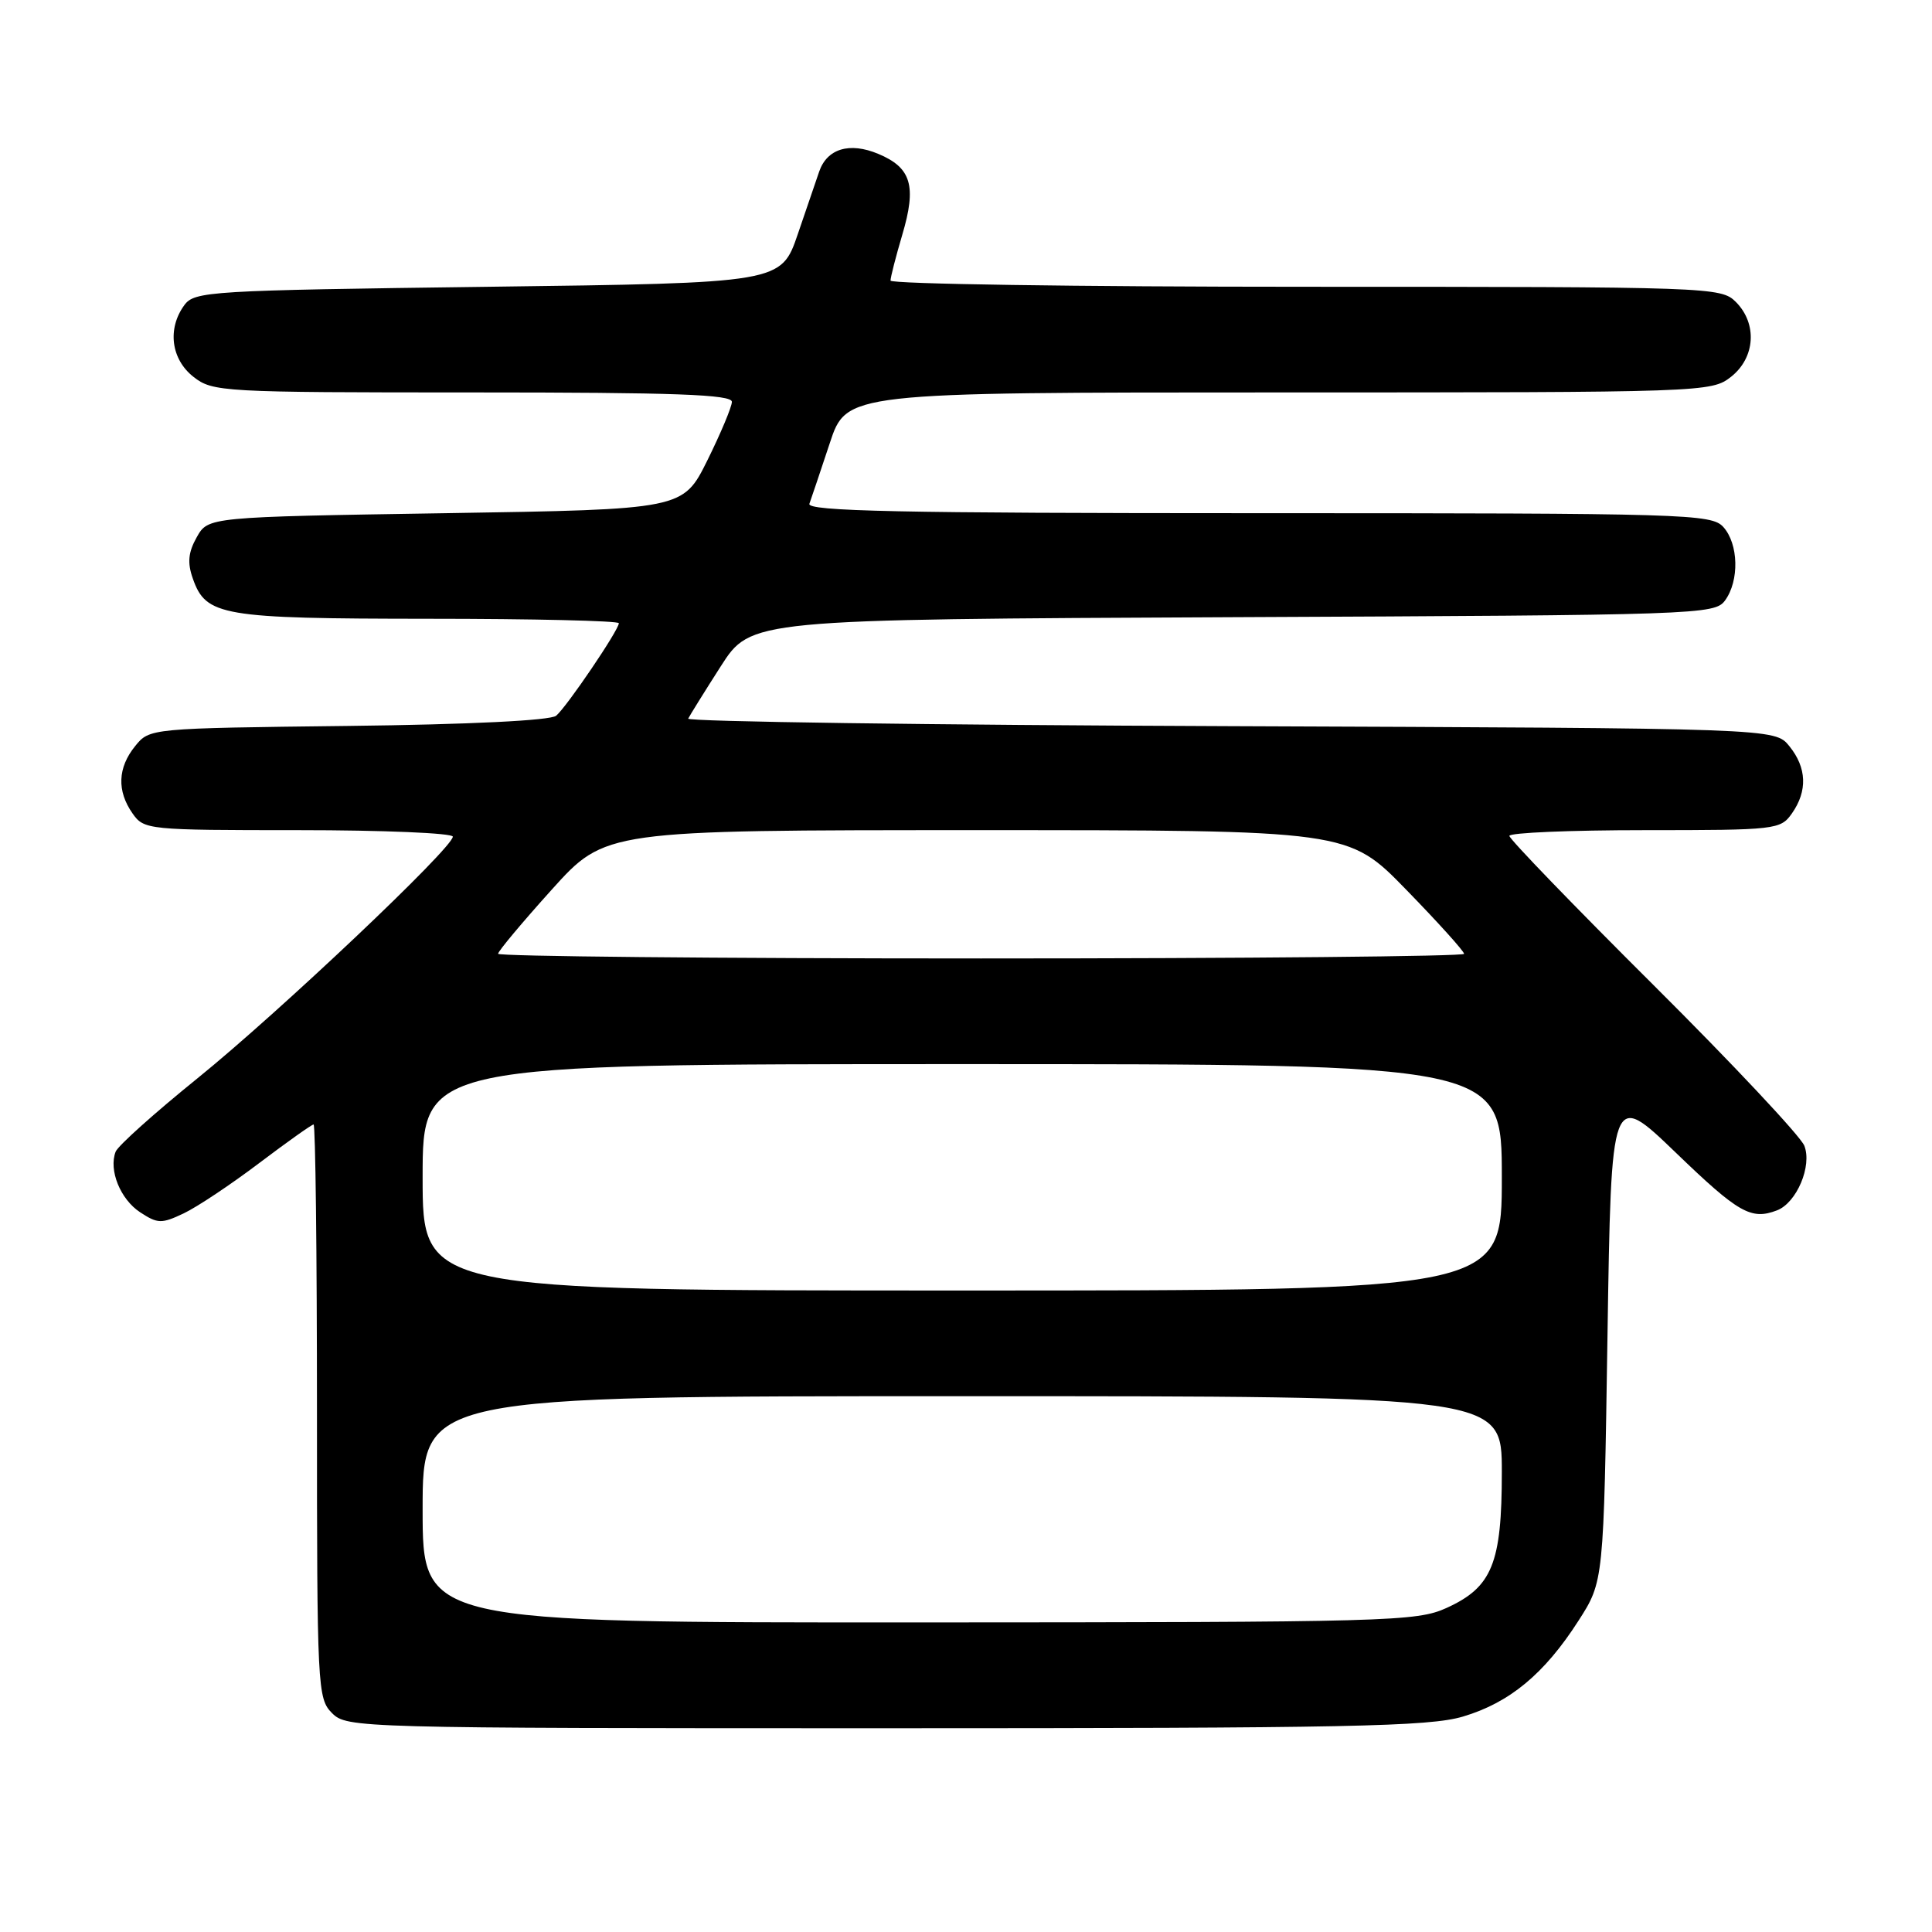 <?xml version="1.0" encoding="UTF-8" standalone="no"?>
<!DOCTYPE svg PUBLIC "-//W3C//DTD SVG 1.1//EN" "http://www.w3.org/Graphics/SVG/1.1/DTD/svg11.dtd" >
<svg xmlns="http://www.w3.org/2000/svg" xmlns:xlink="http://www.w3.org/1999/xlink" version="1.1" viewBox="0 0 256 256">
 <g >
 <path fill="currentColor"
d=" M 193.83 227.46 C 200.03 225.62 204.64 221.80 209.16 214.75 C 212.50 209.55 212.50 209.55 213.00 177.03 C 213.50 144.50 213.50 144.50 222.07 152.75 C 230.37 160.75 232.03 161.69 235.46 160.38 C 238.07 159.38 240.14 154.48 239.08 151.81 C 238.57 150.54 229.57 140.95 219.08 130.51 C 208.59 120.07 200.00 111.18 200.00 110.76 C 200.00 110.34 208.07 110.00 217.94 110.00 C 235.35 110.00 235.93 109.93 237.44 107.78 C 239.53 104.80 239.41 101.72 237.09 98.86 C 235.18 96.50 235.18 96.50 163.01 96.22 C 123.32 96.07 91.00 95.62 91.19 95.22 C 91.38 94.83 93.32 91.70 95.51 88.28 C 99.50 82.07 99.50 82.07 163.33 81.78 C 225.19 81.51 227.21 81.44 228.58 79.56 C 230.49 76.94 230.37 72.07 228.35 69.83 C 226.78 68.10 223.55 68.00 166.74 68.00 C 119.20 68.00 106.88 67.74 107.25 66.75 C 107.50 66.06 108.71 62.46 109.94 58.75 C 112.16 52.00 112.16 52.00 169.45 52.00 C 225.88 52.00 226.77 51.97 229.37 49.93 C 232.59 47.39 232.88 42.88 230.00 40.00 C 228.05 38.05 226.67 38.00 173.00 38.00 C 142.75 38.00 118.00 37.63 118.00 37.18 C 118.00 36.73 118.70 34.01 119.55 31.13 C 121.48 24.64 120.76 22.22 116.38 20.39 C 112.57 18.79 109.58 19.70 108.54 22.75 C 108.21 23.71 106.94 27.42 105.72 31.00 C 103.50 37.50 103.50 37.50 64.67 38.00 C 27.69 38.48 25.77 38.59 24.42 40.44 C 22.15 43.55 22.66 47.59 25.63 49.93 C 28.18 51.93 29.38 52.00 62.63 52.00 C 89.47 52.00 96.99 52.27 96.98 53.25 C 96.96 53.94 95.50 57.42 93.73 61.00 C 90.50 67.50 90.50 67.50 59.04 68.00 C 27.58 68.50 27.58 68.50 26.07 71.18 C 24.94 73.19 24.81 74.57 25.55 76.66 C 27.29 81.62 29.33 81.97 56.75 81.99 C 70.64 81.99 82.00 82.26 82.00 82.58 C 82.00 83.48 75.08 93.69 73.69 94.84 C 72.93 95.47 62.24 96.00 46.13 96.19 C 19.86 96.50 19.82 96.50 17.91 98.86 C 15.59 101.72 15.47 104.80 17.56 107.78 C 19.08 109.95 19.56 110.00 39.56 110.00 C 50.80 110.00 60.00 110.39 60.00 110.86 C 60.00 112.35 36.98 134.13 26.18 142.87 C 20.50 147.46 15.61 151.84 15.32 152.61 C 14.38 155.05 15.95 158.92 18.58 160.64 C 20.90 162.16 21.41 162.17 24.36 160.77 C 26.14 159.92 30.64 156.92 34.35 154.11 C 38.07 151.30 41.31 149.00 41.55 149.00 C 41.80 149.00 42.00 166.10 42.00 187.00 C 42.00 223.67 42.07 225.07 44.00 227.00 C 45.96 228.96 47.33 229.00 117.32 229.00 C 178.68 229.00 189.36 228.78 193.83 227.46 Z  M 56.00 200.00 C 56.00 185.00 56.00 185.00 127.50 185.00 C 199.00 185.00 199.00 185.00 199.00 195.05 C 199.00 207.17 197.72 210.31 191.68 213.06 C 187.71 214.86 184.18 214.96 121.75 214.98 C 56.00 215.00 56.00 215.00 56.00 200.00 Z  M 56.00 156.00 C 56.00 141.00 56.00 141.00 127.50 141.00 C 199.00 141.00 199.00 141.00 199.00 156.00 C 199.00 171.00 199.00 171.00 127.50 171.00 C 56.00 171.00 56.00 171.00 56.00 156.00 Z  M 66.00 126.38 C 66.00 126.04 69.20 122.22 73.11 117.88 C 80.21 110.00 80.21 110.00 129.43 110.00 C 178.65 110.00 178.65 110.00 186.33 117.89 C 190.55 122.22 194.00 126.05 194.00 126.39 C 194.00 126.72 165.20 127.00 130.00 127.00 C 94.80 127.00 66.00 126.72 66.00 126.38 Z "/>
</g>
</svg>